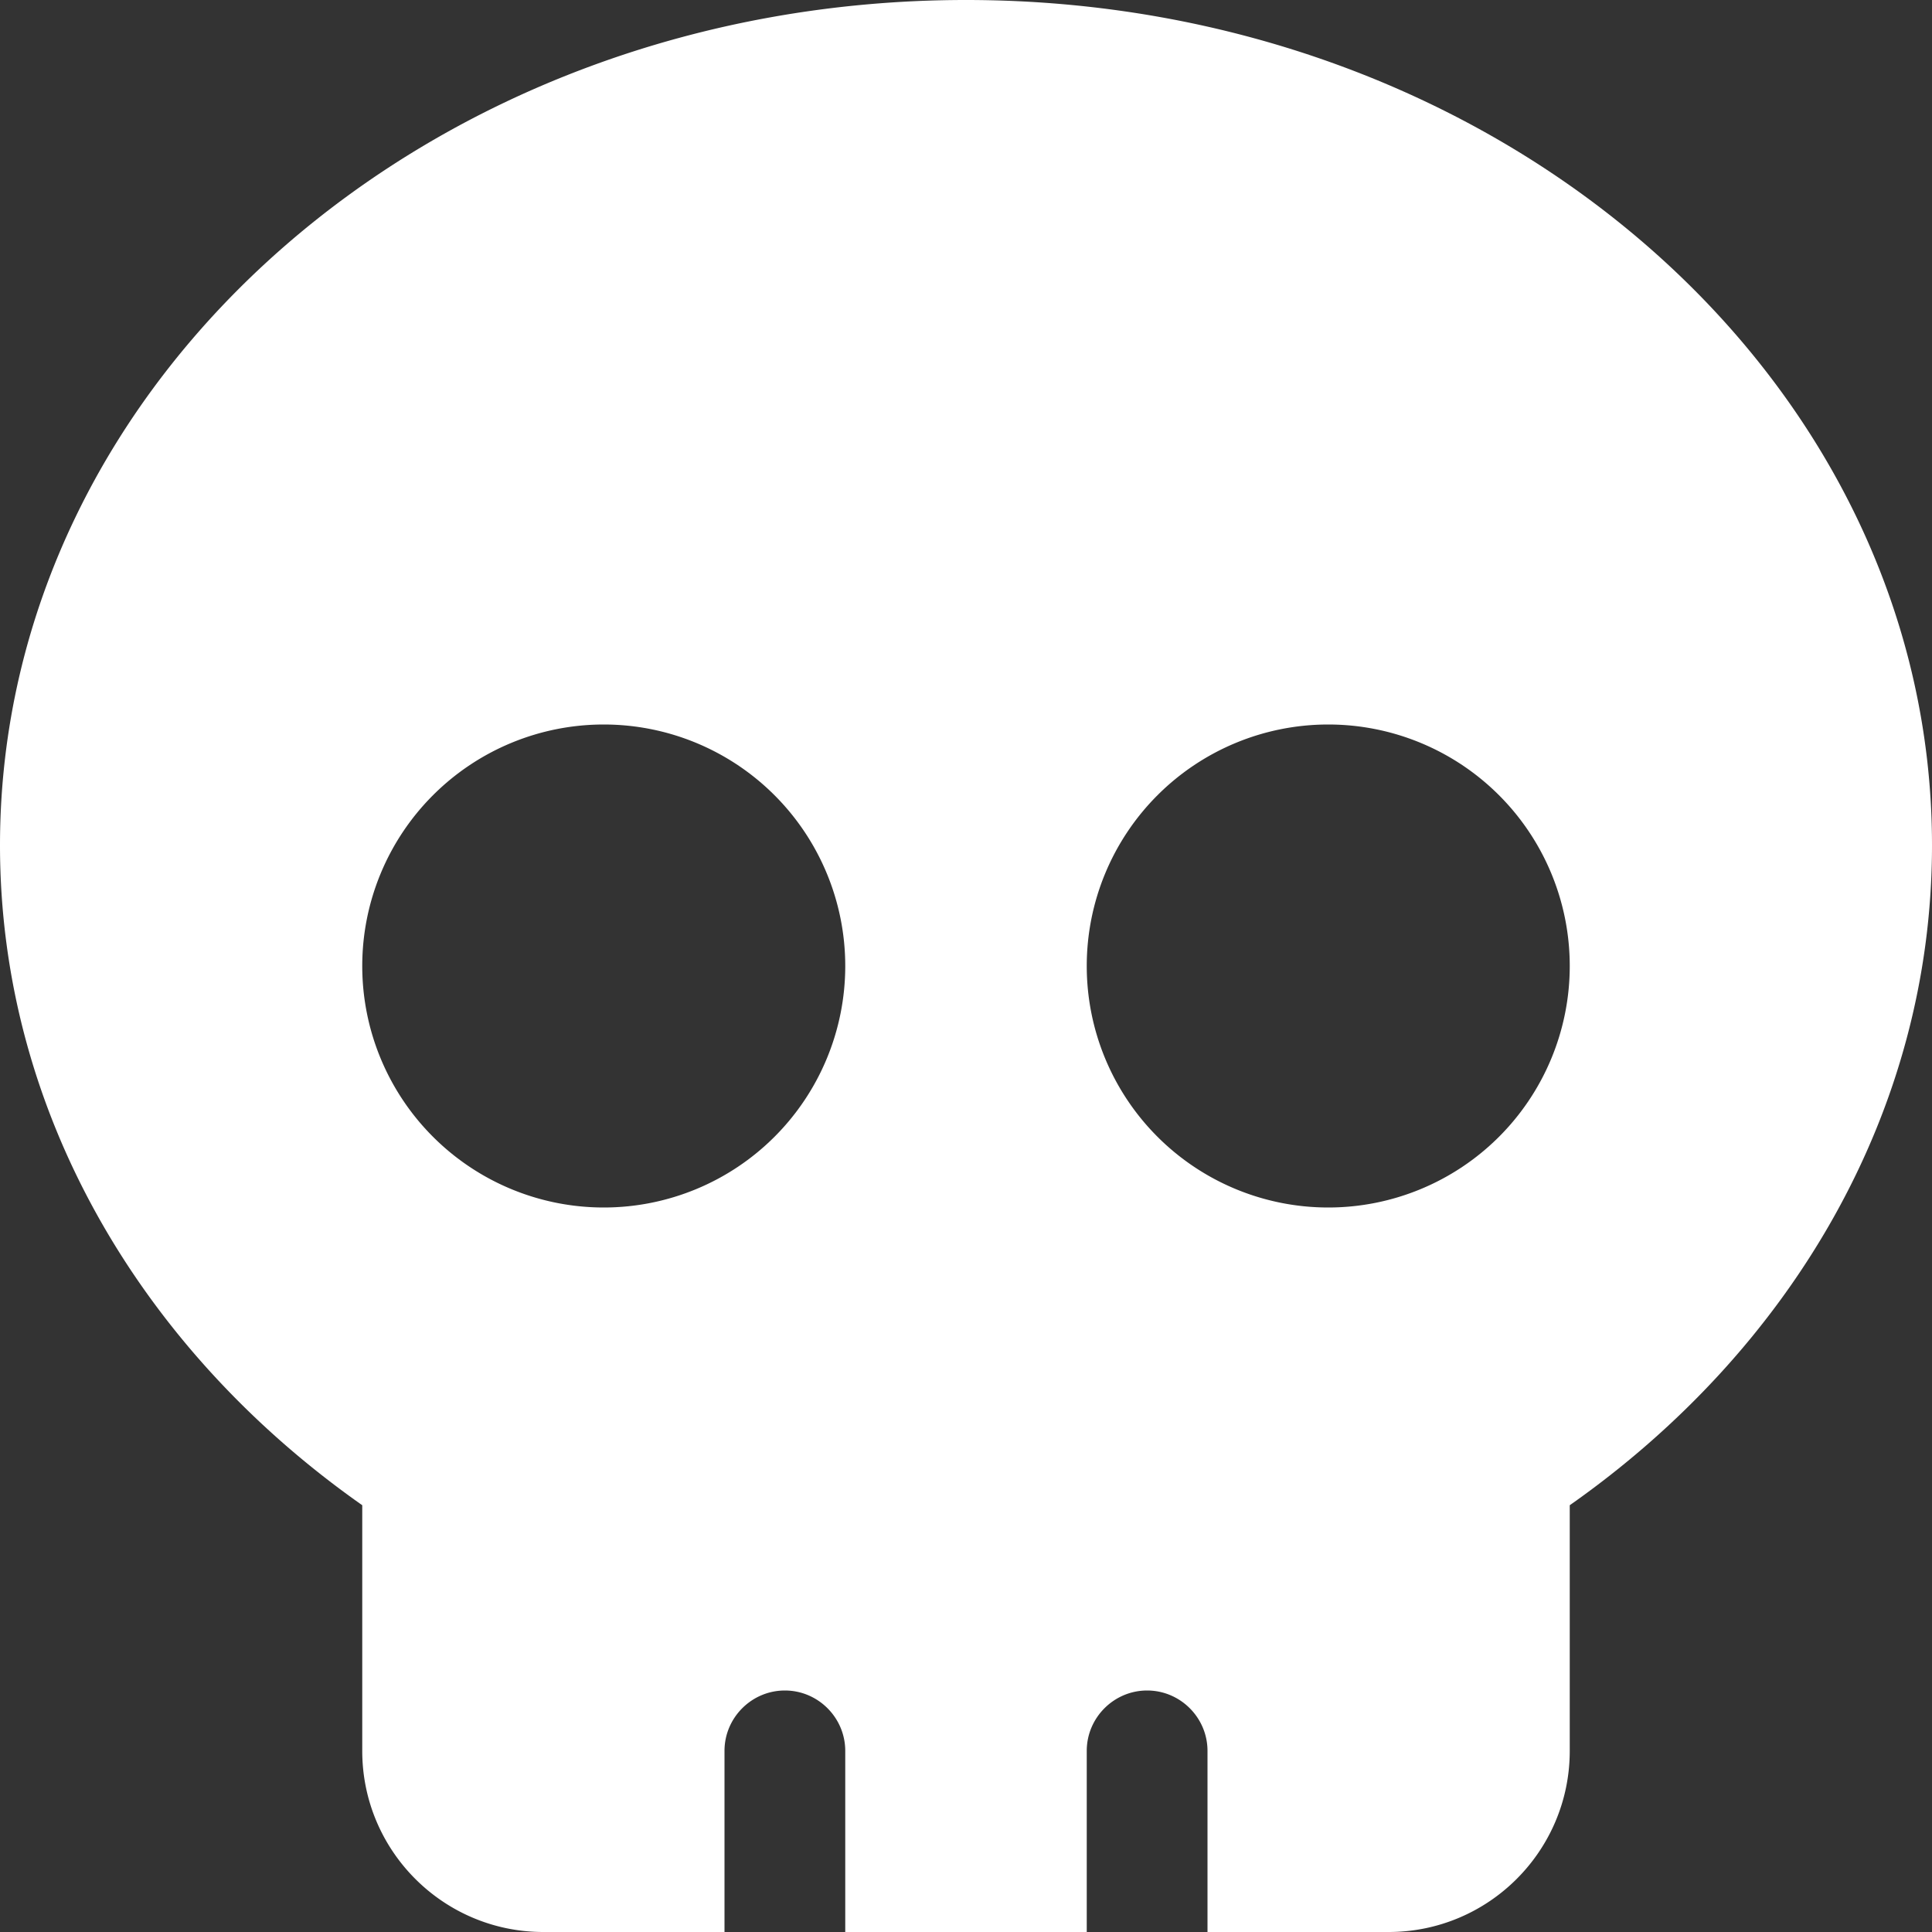 <svg fill="white" xmlns="http://www.w3.org/2000/svg" viewBox="0 0 512 512"><rect x="0" y="0" width="512" height="512" fill="#333333" stroke="none"/><!--! Font Awesome Pro 6.4.0 by @fontawesome - https://fontawesome.com License - https://fontawesome.com/license (Commercial License) Copyright 2023 Fonticons, Inc. --><path d="M416 398.9c58.5-41.1 96-104.1 96-174.9C512 100.3 397.4 0 256 0S0 100.3 0 224c0 70.7 37.5 133.8 96 174.9c0 .4 0 .7 0 1.1v64c0 26.5 21.5 48 48 48h48V464c0-8.8 7.2-16 16-16s16 7.2 16 16v48h64V464c0-8.8 7.2-16 16-16s16 7.2 16 16v48h48c26.5 0 48-21.5 48-48V400c0-.4 0-.7 0-1.1zM96 256a64 64 0 1 1 128 0A64 64 0 1 1 96 256zm256-64a64 64 0 1 1 0 128 64 64 0 1 1 0-128z"/></svg>
